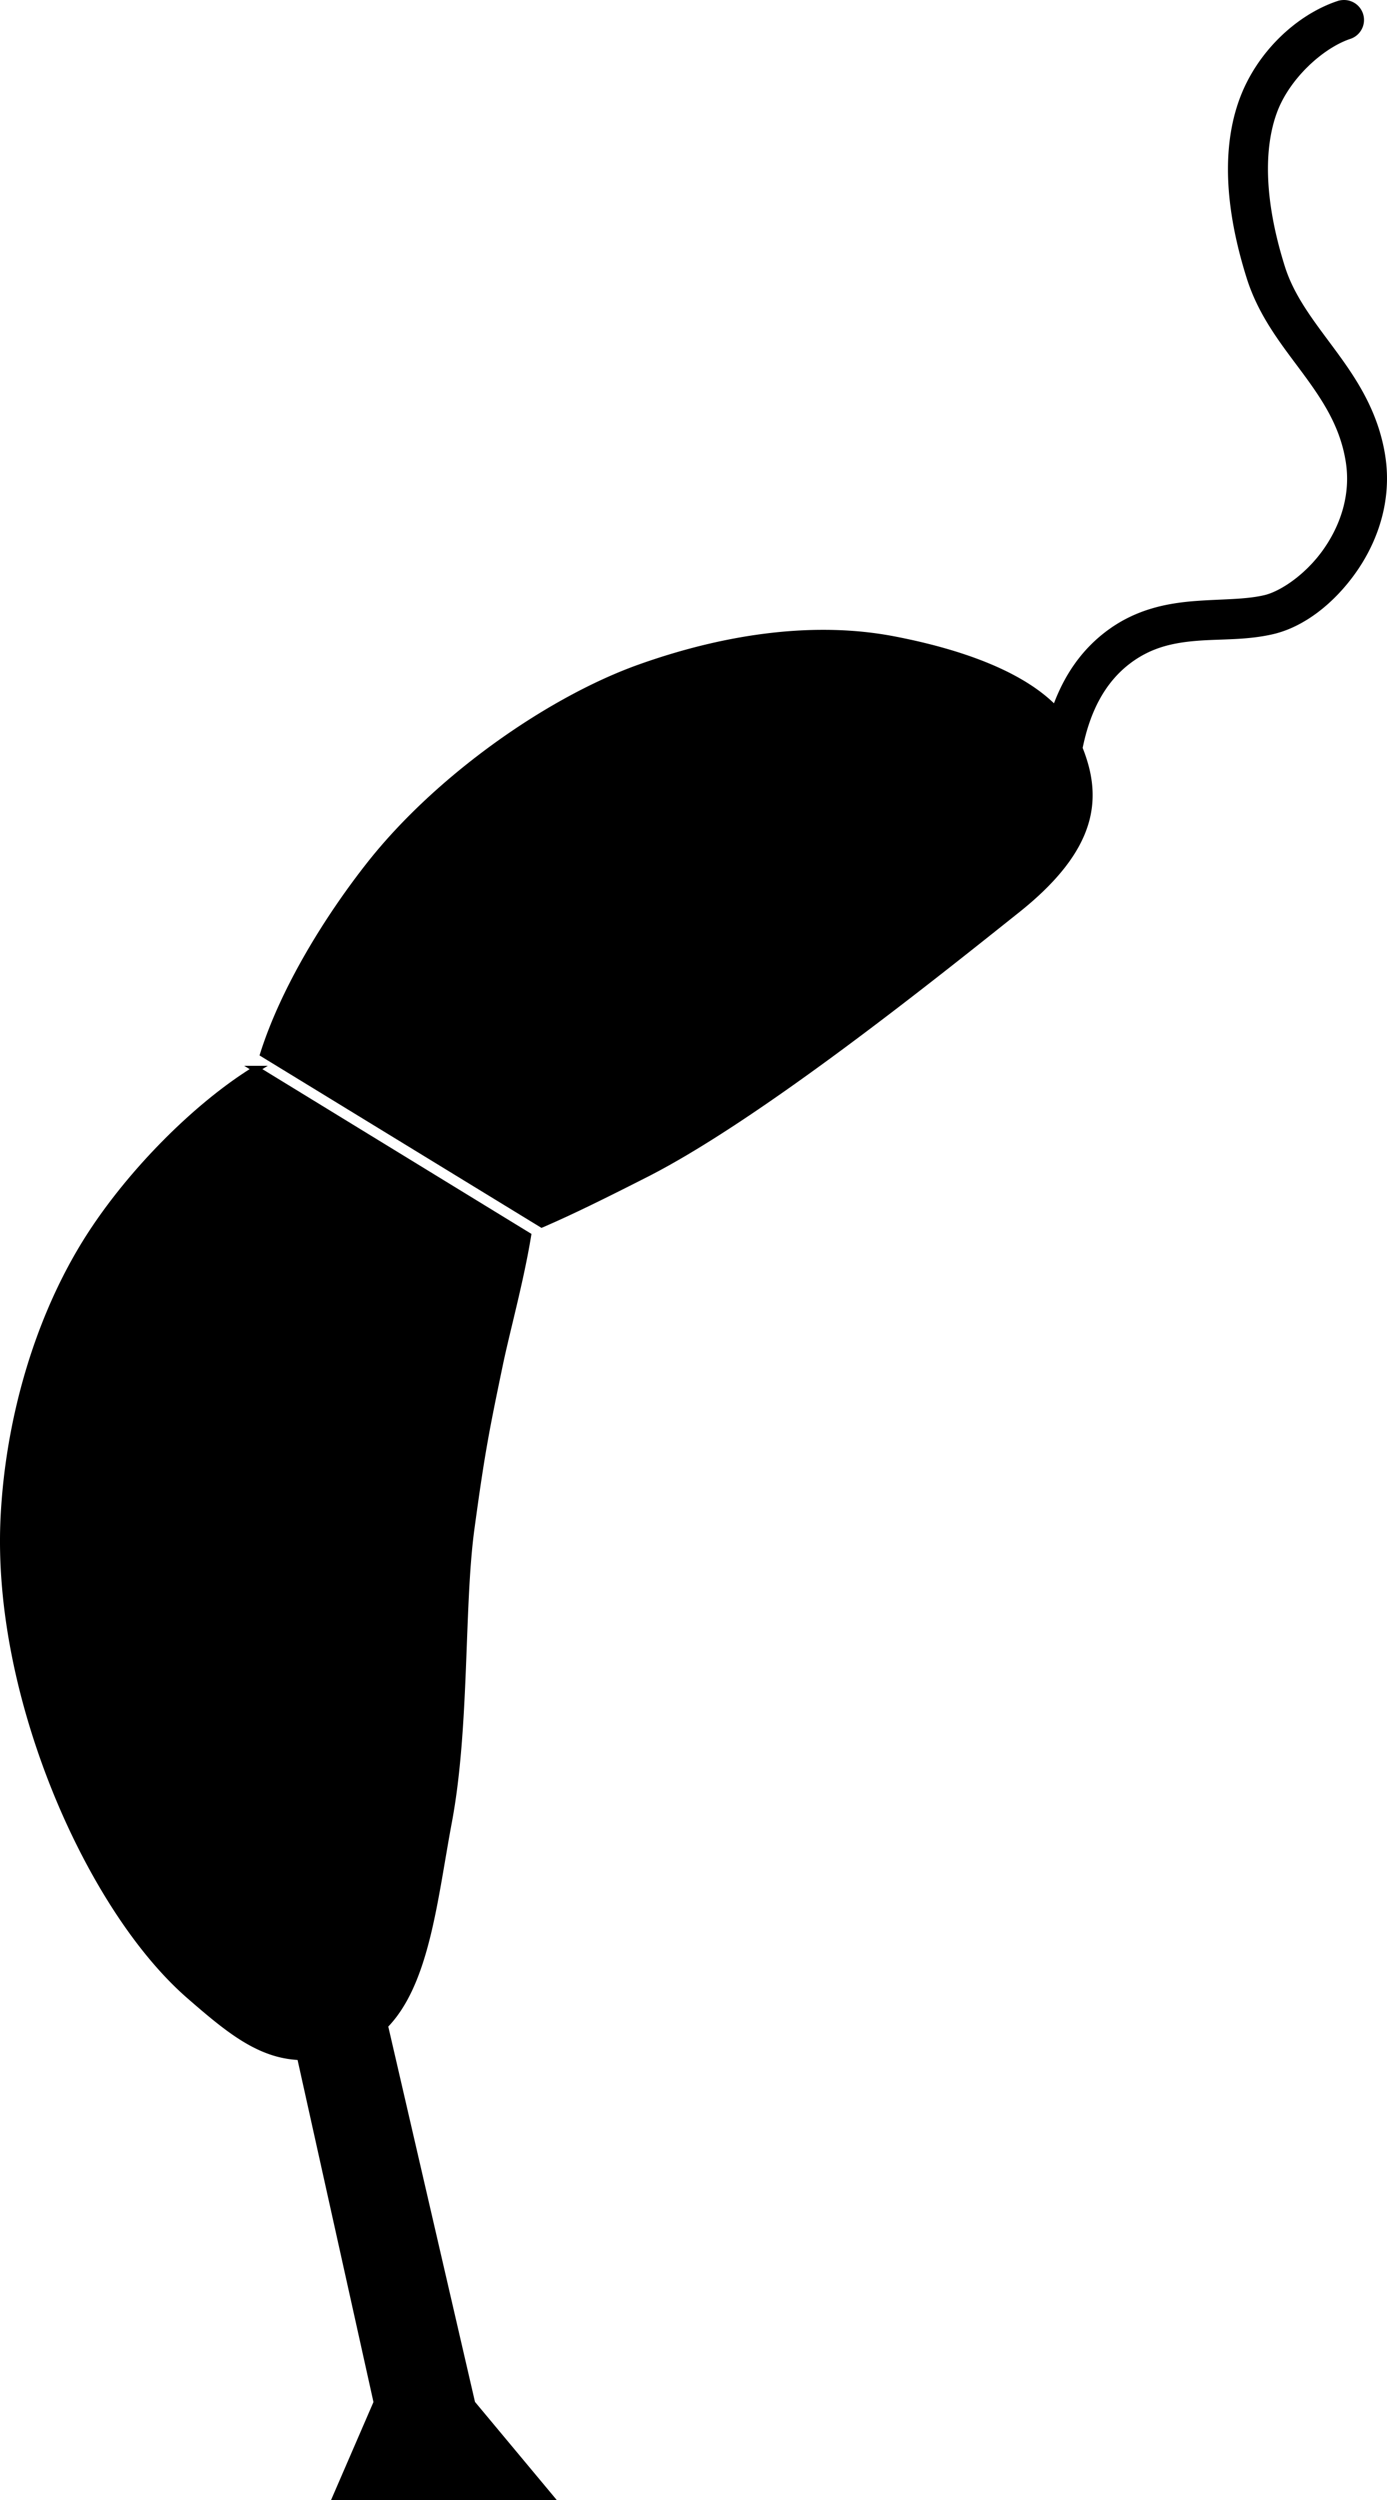 <svg xmlns="http://www.w3.org/2000/svg" xmlns:dc="http://dublincore.org/documents/dcmi-terms/" height="375.941" width="208.556"><path d="M201.962.504a2.5 2.5 0 0 0-.687.125c-5.986 1.995-11.883 7.48-14.438 14.468-2.511 6.868-2.3 15.766 1.094 26.563 1.816 5.778 5.325 10.049 8.375 14.187 3.05 4.139 5.668 8.114 6.531 13.438.838 5.165-.83 9.977-3.531 13.75-2.702 3.773-6.524 6.334-9.063 6.937-2.94.7-6.583.592-10.593.907-4.01.315-8.47 1.159-12.657 4.187-4.272 3.09-6.79 7.252-8.312 11.594-5.287-5.531-15.073-8.722-24.375-10.5-11.293-2.158-24.453-.627-38.063 4.219-13.609 4.845-30.362 16.602-40.625 29.625-6.339 8.044-12.897 18.68-16 28.468l41.844 25.594c4.558-1.965 9.621-4.48 15.625-7.531 16.873-8.573 42.976-29.491 55.844-39.75 11.81-9.416 12.297-16.941 9.344-24.281 1.024-5.134 3.155-10.12 7.656-13.375 3.206-2.32 6.513-2.998 10.125-3.282 3.611-.283 7.455-.075 11.344-1 4.289-1.02 8.653-4.277 11.968-8.906 3.316-4.63 5.49-10.786 4.407-17.469-1.058-6.523-4.296-11.33-7.438-15.593-3.141-4.263-6.158-8.019-7.625-12.688-3.173-10.097-3.178-17.961-1.187-23.406 1.947-5.326 7.173-10.016 11.343-11.406a2.5 2.5 0 0 0-.906-4.875zM38.493 160.754c-9.073 5.535-19.695 16.256-26.03 26.78-7.188 11.94-11.19 26.702-11.876 40.626-.686 13.924 2.758 28.453 7.625 40.625s12.096 24.164 20.313 31.312c5.91 5.142 10.55 8.955 16.625 9.157l11.53 51.968-6.155 14.22H82.68l-11.719-14.063-13.125-56.813c6.28-6.378 7.43-18.962 9.625-30.687 2.662-14.218 1.797-32.376 3.375-44 1.578-11.625 2.258-14.97 4.25-24.563 1.093-5.263 3.131-12.567 4.281-19.531l-40.875-25.031z" stroke="#000"/></svg>